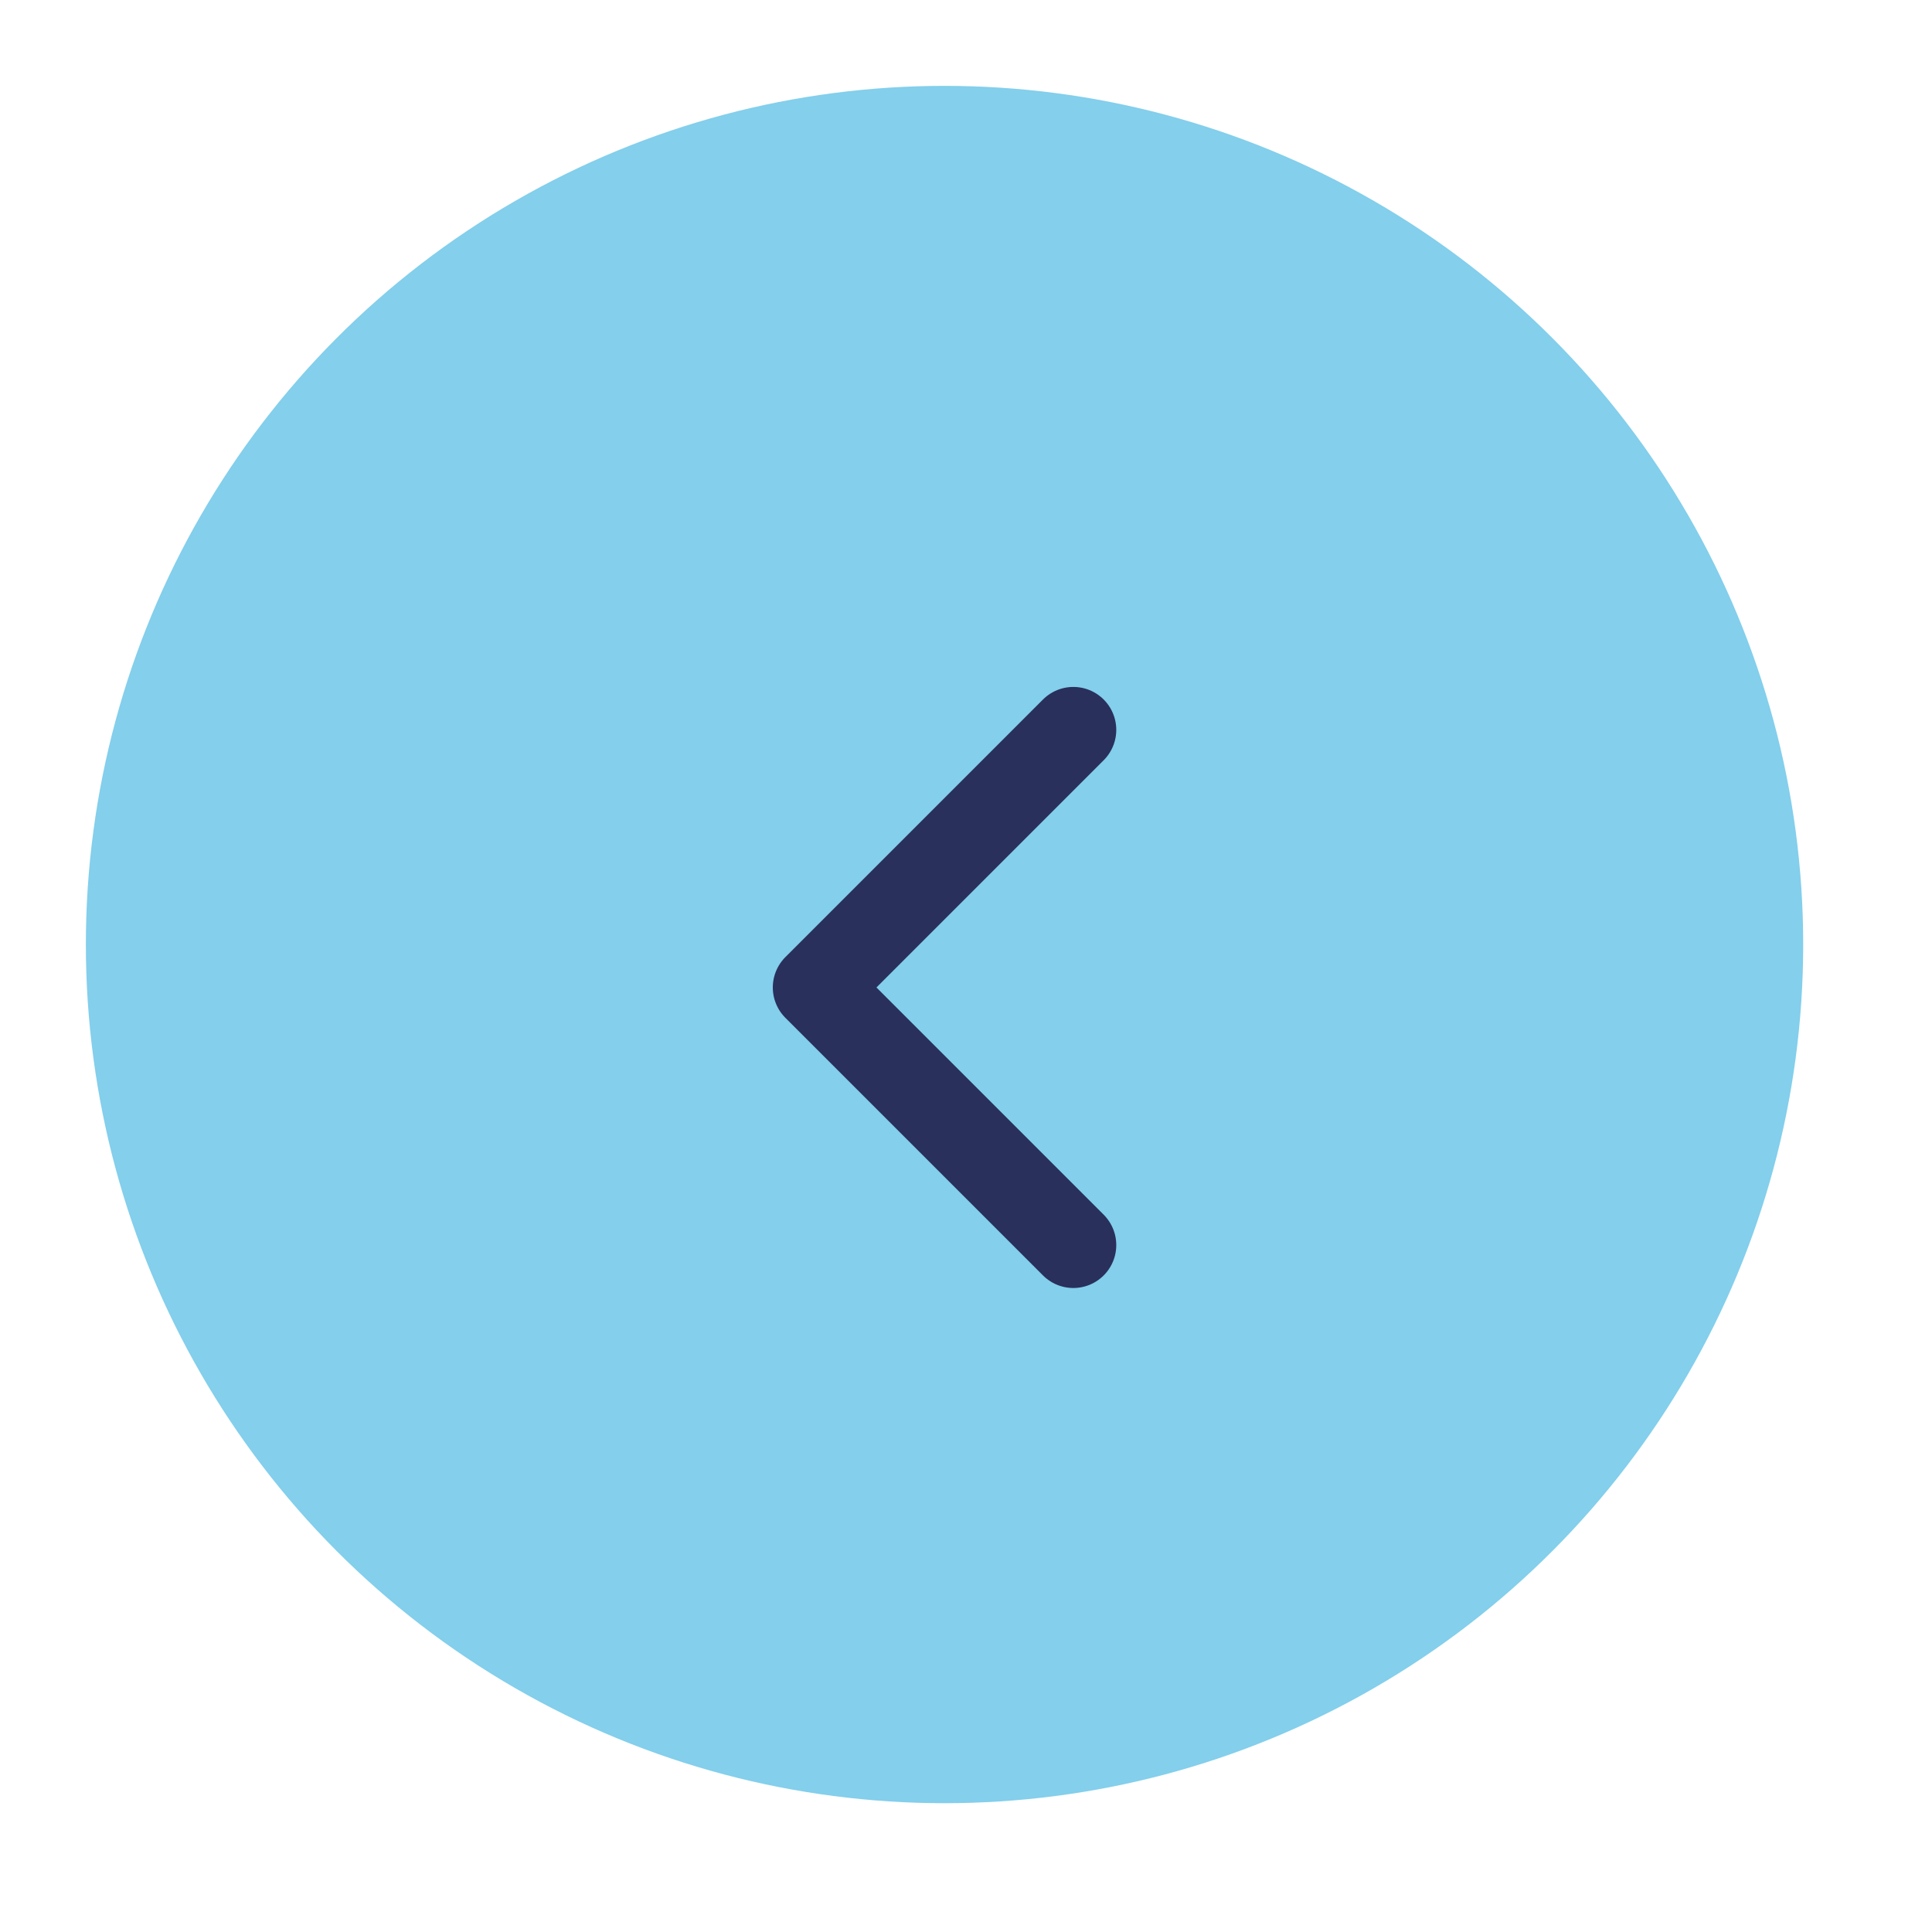 <svg width="45" height="45" viewBox="0 0 45 45" fill="none" xmlns="http://www.w3.org/2000/svg">
<circle cx="22" cy="22" r="20" fill="#83CFEC"/>
<path d="M25 17L19 23L25 29" stroke="#29305B" stroke-width="2" stroke-linecap="round" stroke-linejoin="round"/>
</svg>
